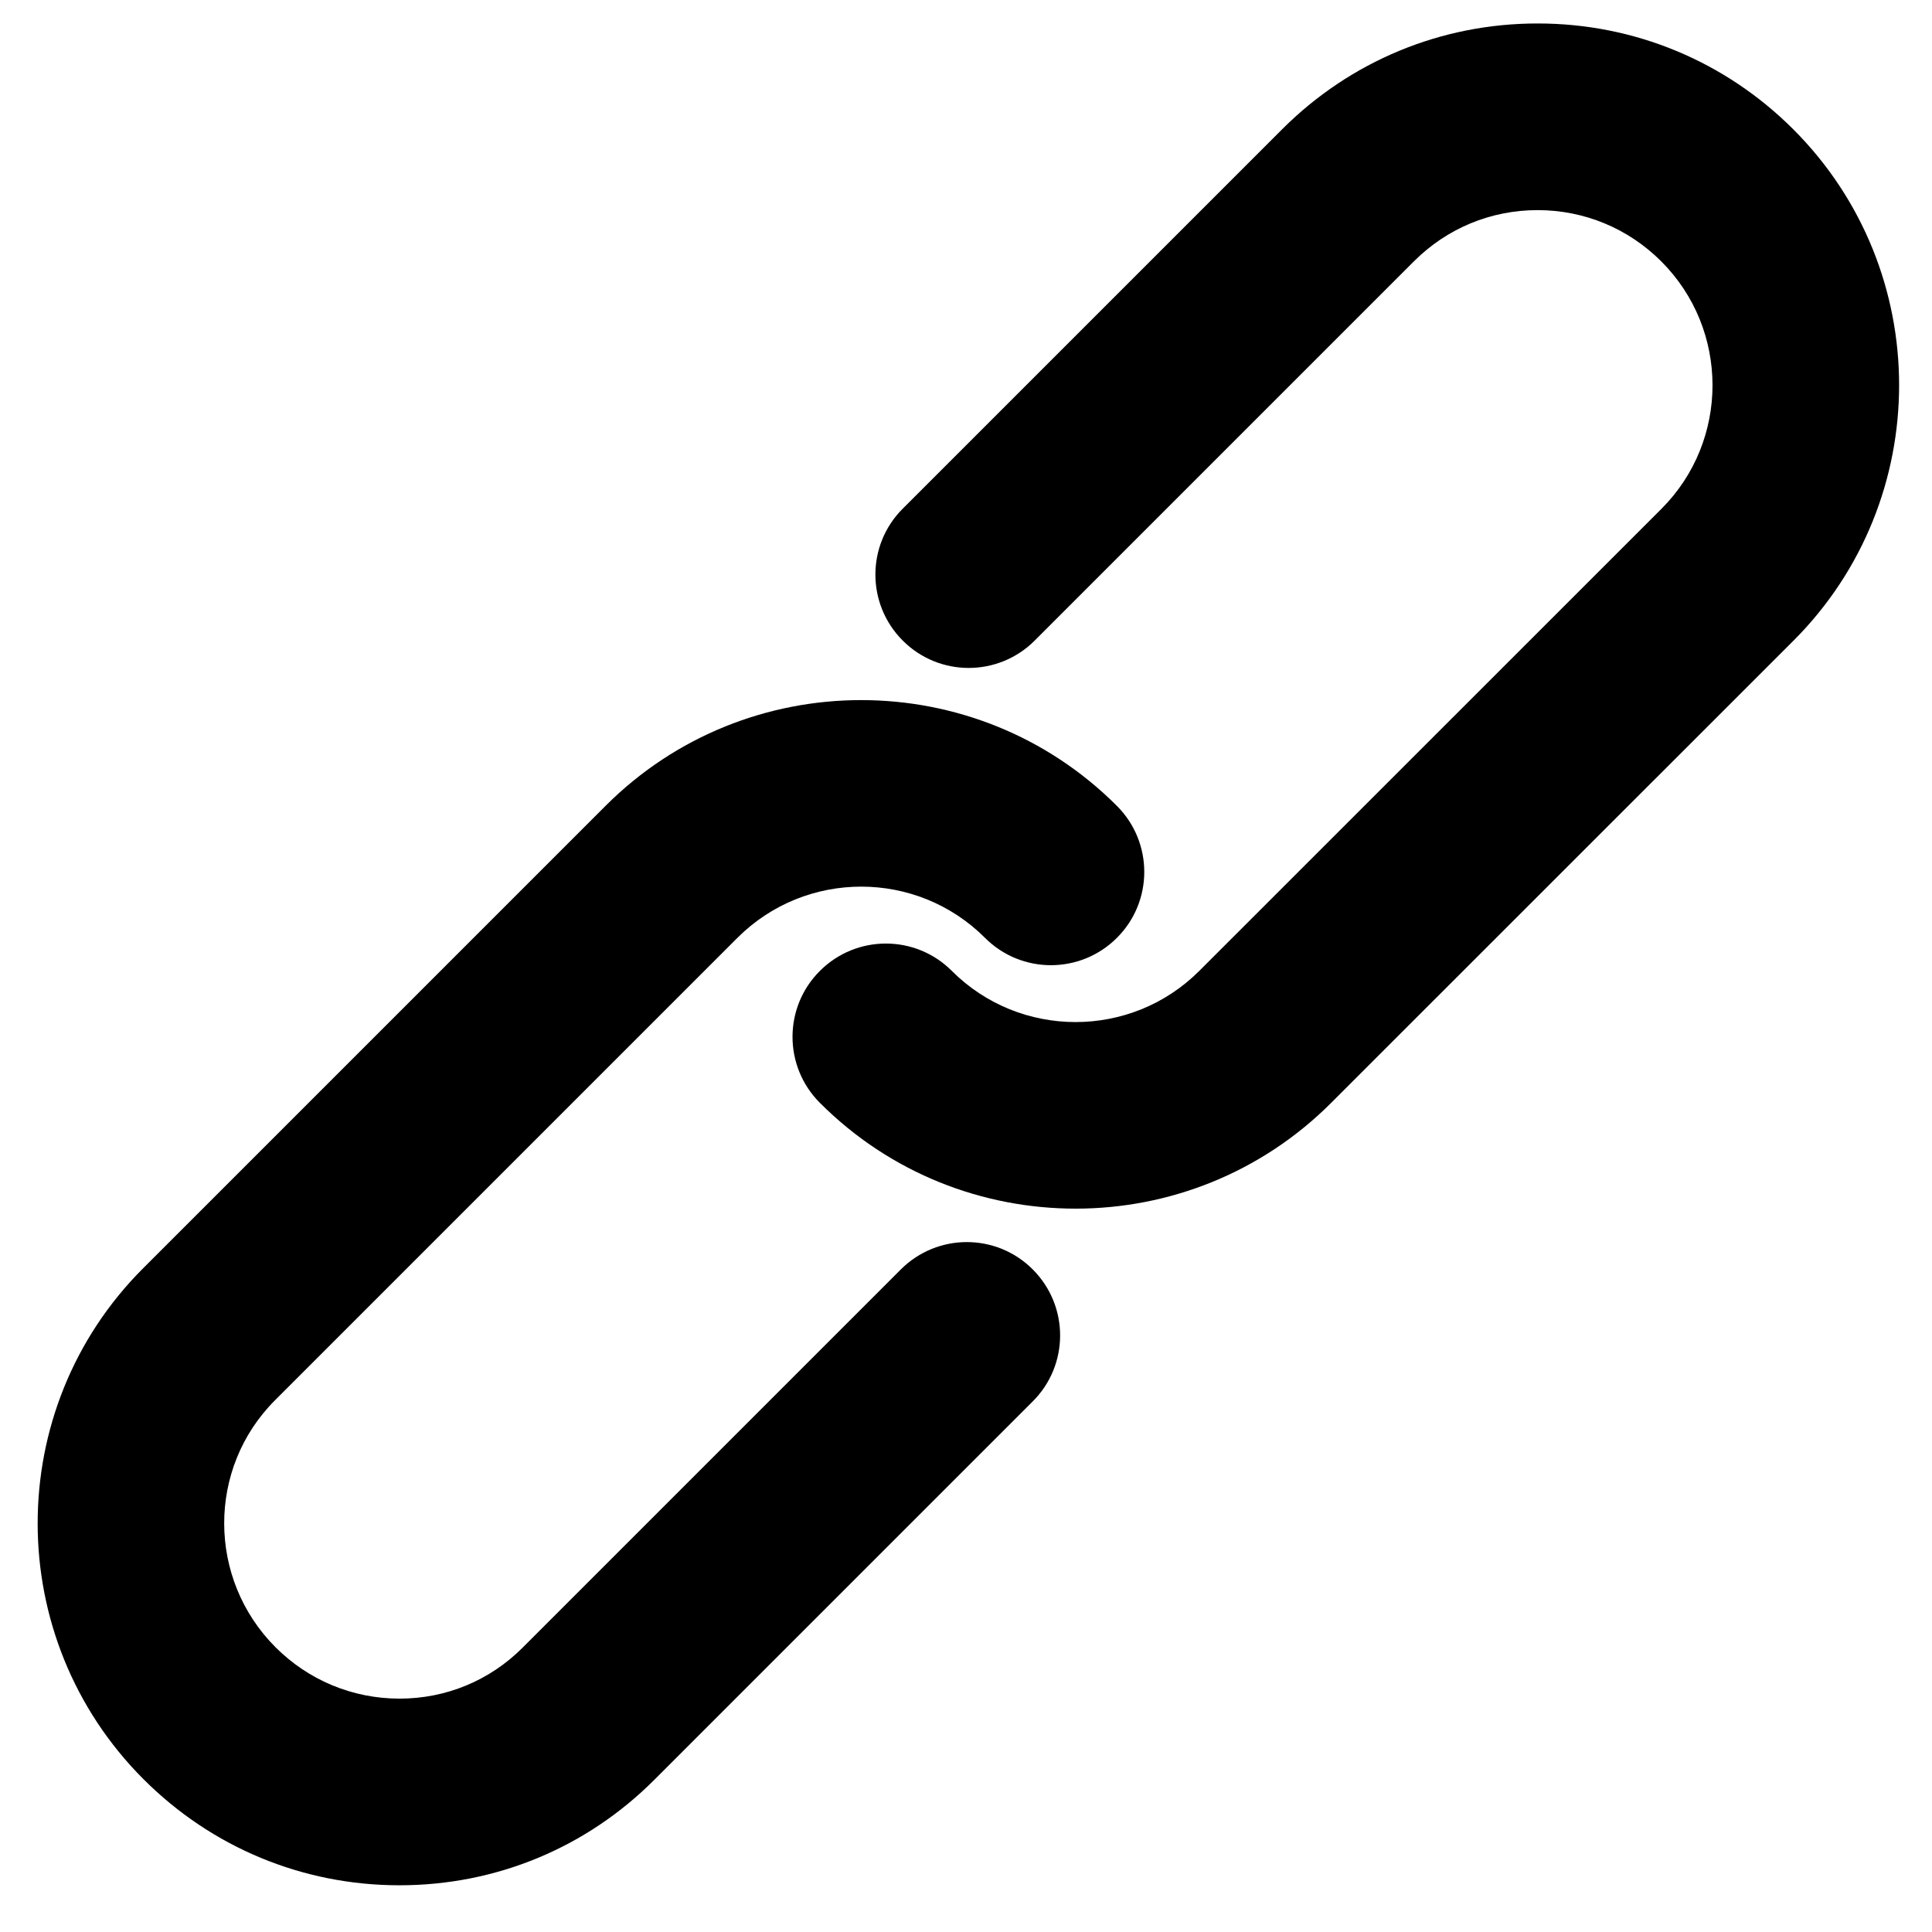 <?xml version="1.0" encoding="utf-8"?>
<!-- Generated by IcoMoon.io -->
<!DOCTYPE svg PUBLIC "-//W3C//DTD SVG 1.1//EN" "http://www.w3.org/Graphics/SVG/1.1/DTD/svg11.dtd">
<svg version="1.1" xmlns="http://www.w3.org/2000/svg" xmlns:xlink="http://www.w3.org/1999/xlink" width="512" height="512" viewBox="0 0 512 512">
<path class="lexicon-icon-outline" d="M285.057 320.303c-24.563 0-49.097-9.328-67.78-28.039-9.667-9.666-9.667-25.326 0-34.964 9.667-9.666 25.326-9.666 34.965 0 18.062 18.062 47.486 18.090 65.576 0l122.474-122.445c18.062-18.061 18.062-47.486-0.029-65.576-8.762-8.762-20.408-13.596-32.788-13.596v0c-12.38 0-23.997 4.805-32.76 13.567l-100.512 100.511c-9.666 9.666-25.326 9.666-34.964 0-9.666-9.666-9.666-25.326 0-34.964l100.512-100.511c18.090-18.090 42.144-28.067 67.724-28.067h0.029c25.58 0 49.663 9.978 67.752 28.067 37.366 37.367 37.366 98.166 0.029 135.504l-122.474 122.445c-18.683 18.712-43.218 28.067-67.752 28.067z"></path>
<path class="lexicon-icon-outline" d="M105.882 499.619c-0.056 0-0.085 0-0.141 0-25.552-0.029-49.606-10.005-67.696-28.096-37.367-37.366-37.423-98.109-0.142-135.391l122.587-122.587c37.367-37.367 98.166-37.339 135.504 0.029 9.666 9.666 9.666 25.326 0 34.964-9.666 9.666-25.326 9.666-34.964 0-18.090-18.090-47.486-18.090-65.576-0.029l-122.587 122.587c-18.005 18.005-17.92 47.344 0.141 65.435 8.762 8.762 20.408 13.596 32.788 13.623 0.028 0 0.056 0 0.085 0 12.323 0 23.885-4.777 32.59-13.483l100.257-100.257c9.667-9.666 25.326-9.666 34.965 0 9.666 9.666 9.666 25.326 0 34.964l-100.257 100.257c-18.034 18.062-42.002 27.983-67.555 27.983z"></path>
</svg>
